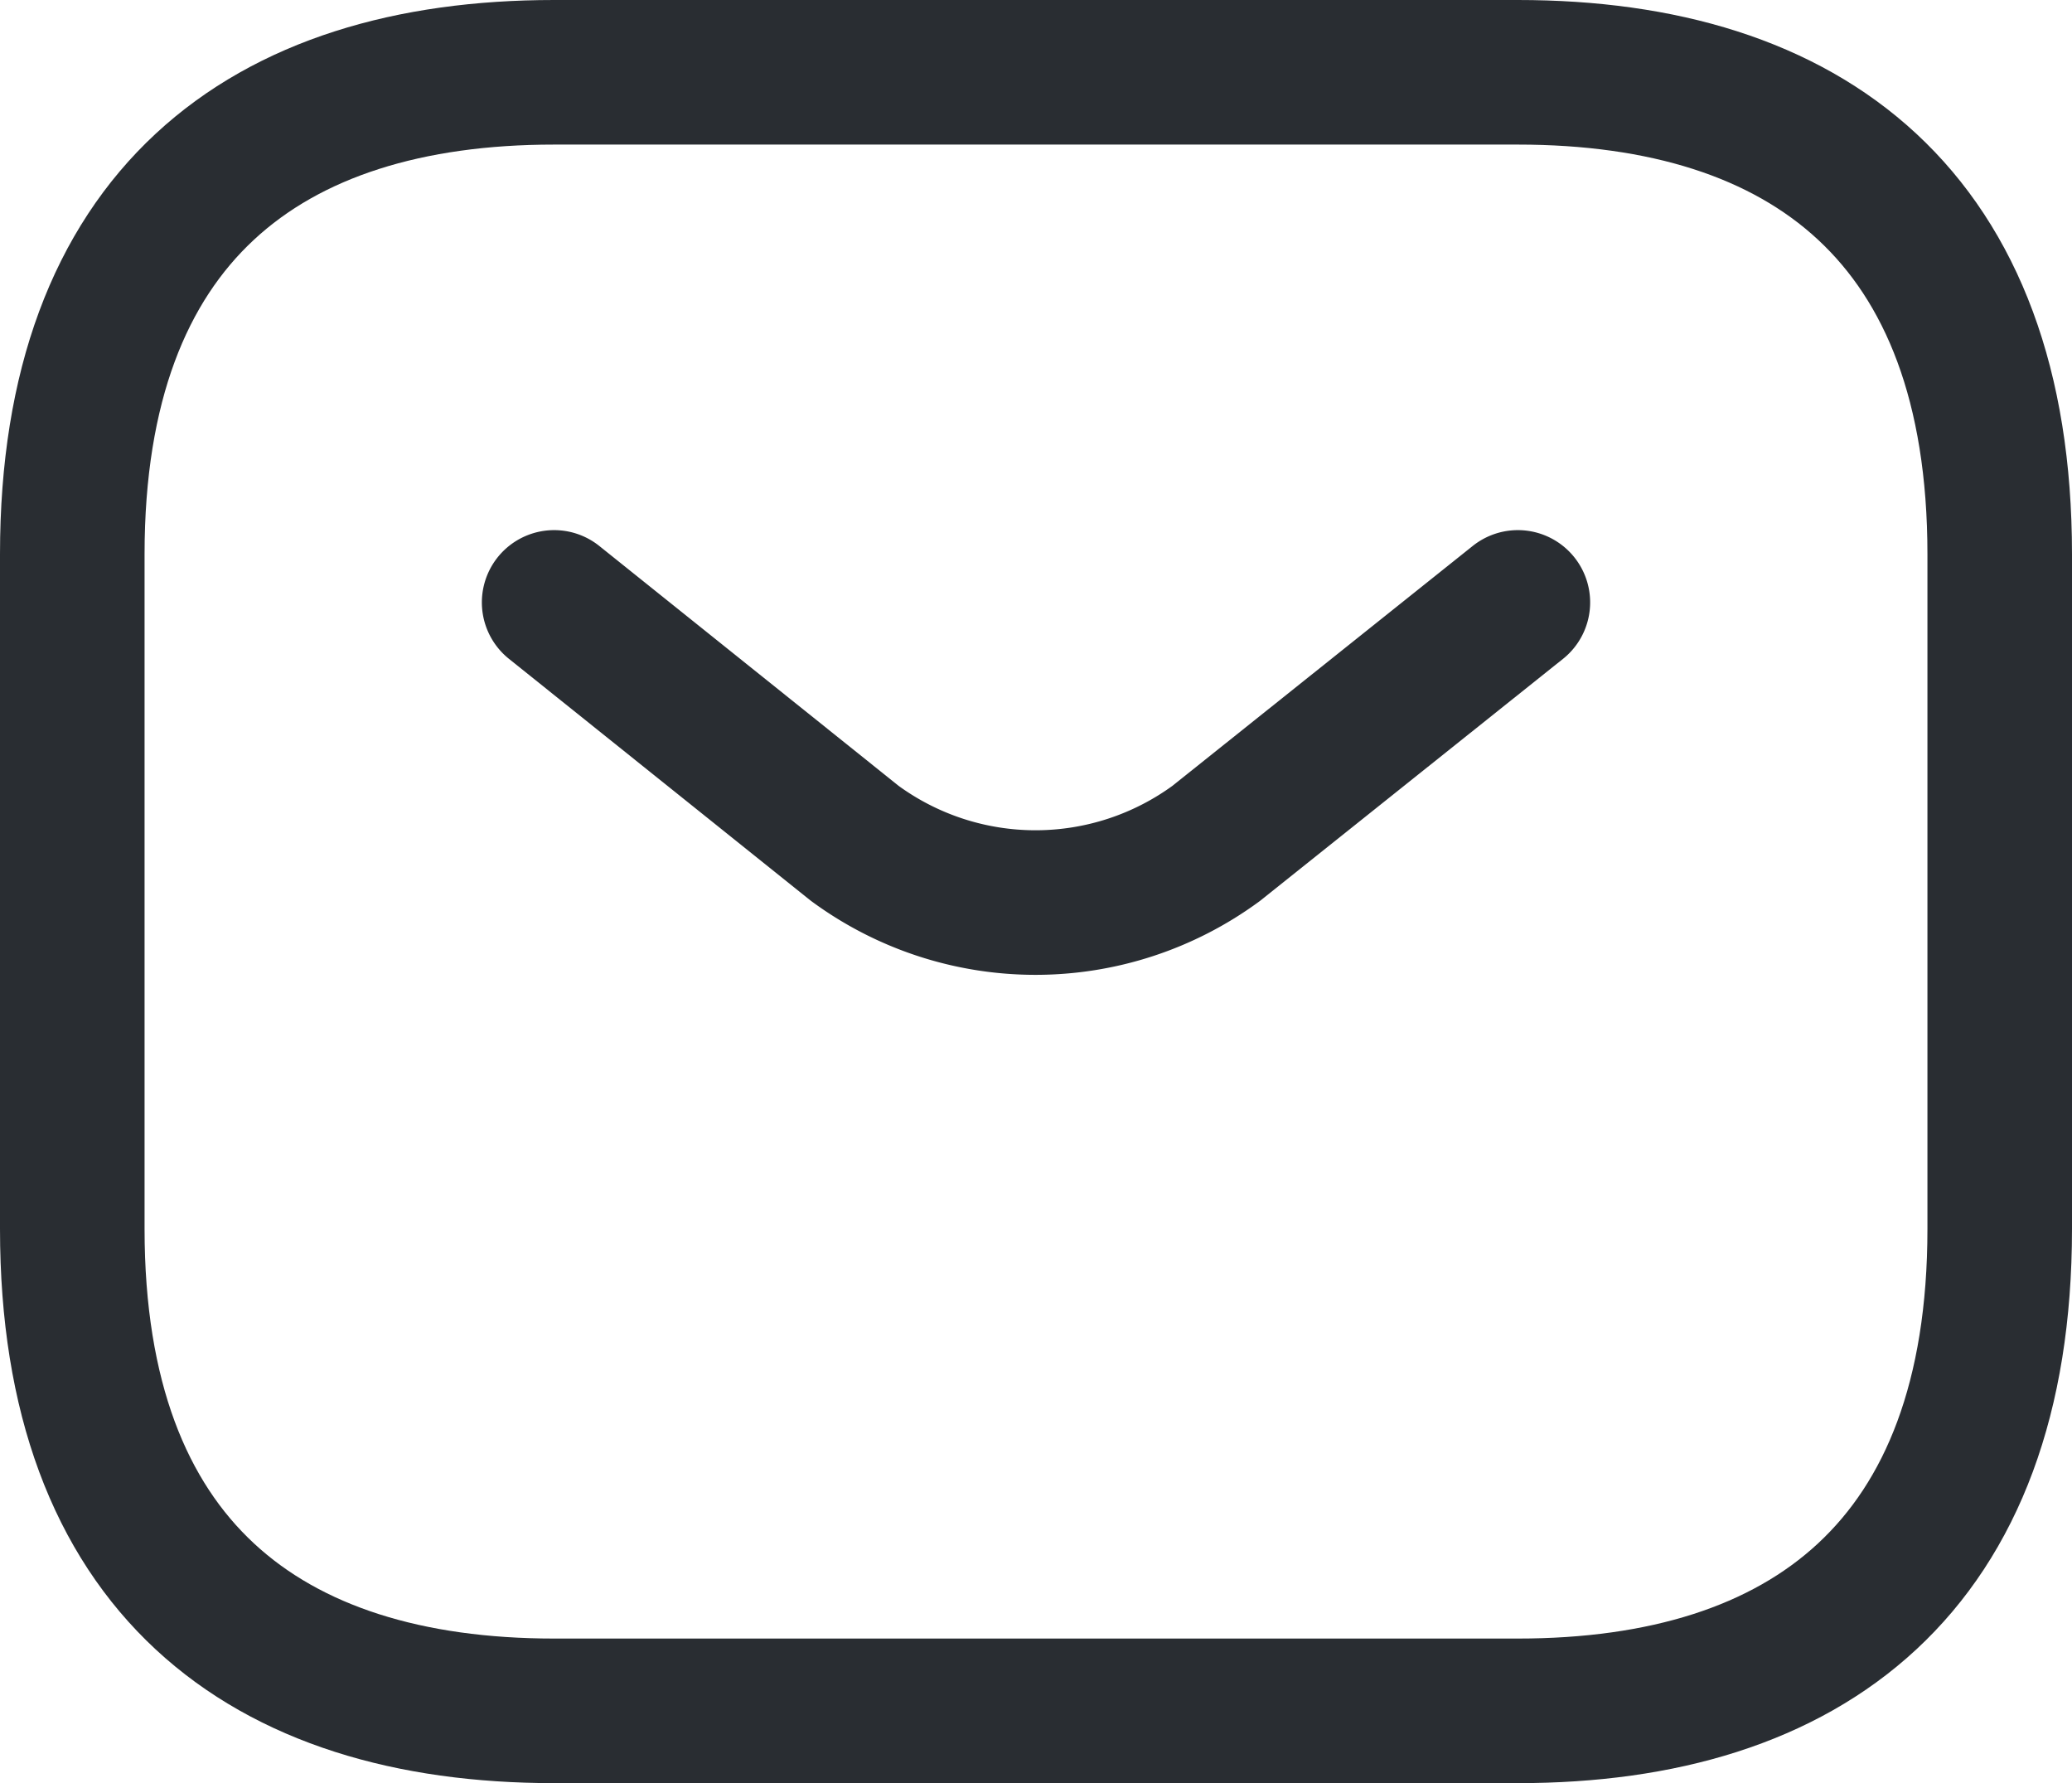 <svg xmlns="http://www.w3.org/2000/svg" viewBox="0 0 21.5 18.5"><defs><style>.cls-1{fill:none;stroke:#292d32;stroke-linecap:round;stroke-linejoin:round;stroke-width:1.5px;}</style></defs><g id="Layer_2" data-name="Layer 2"><g id="Layer_1-2" data-name="Layer 1"><path class="cls-1" d="M15.75,17.75h-10c-3,0-5-1.5-5-5v-7c0-3.5,2-5,5-5h10c3,0,5,1.5,5,5v7C20.75,16.25,18.75,17.75,15.75,17.75Z"/><path class="cls-1" d="M15.75,6.25l-3.13,2.5a3.17,3.17,0,0,1-3.75,0L5.75,6.25"/></g></g></svg>